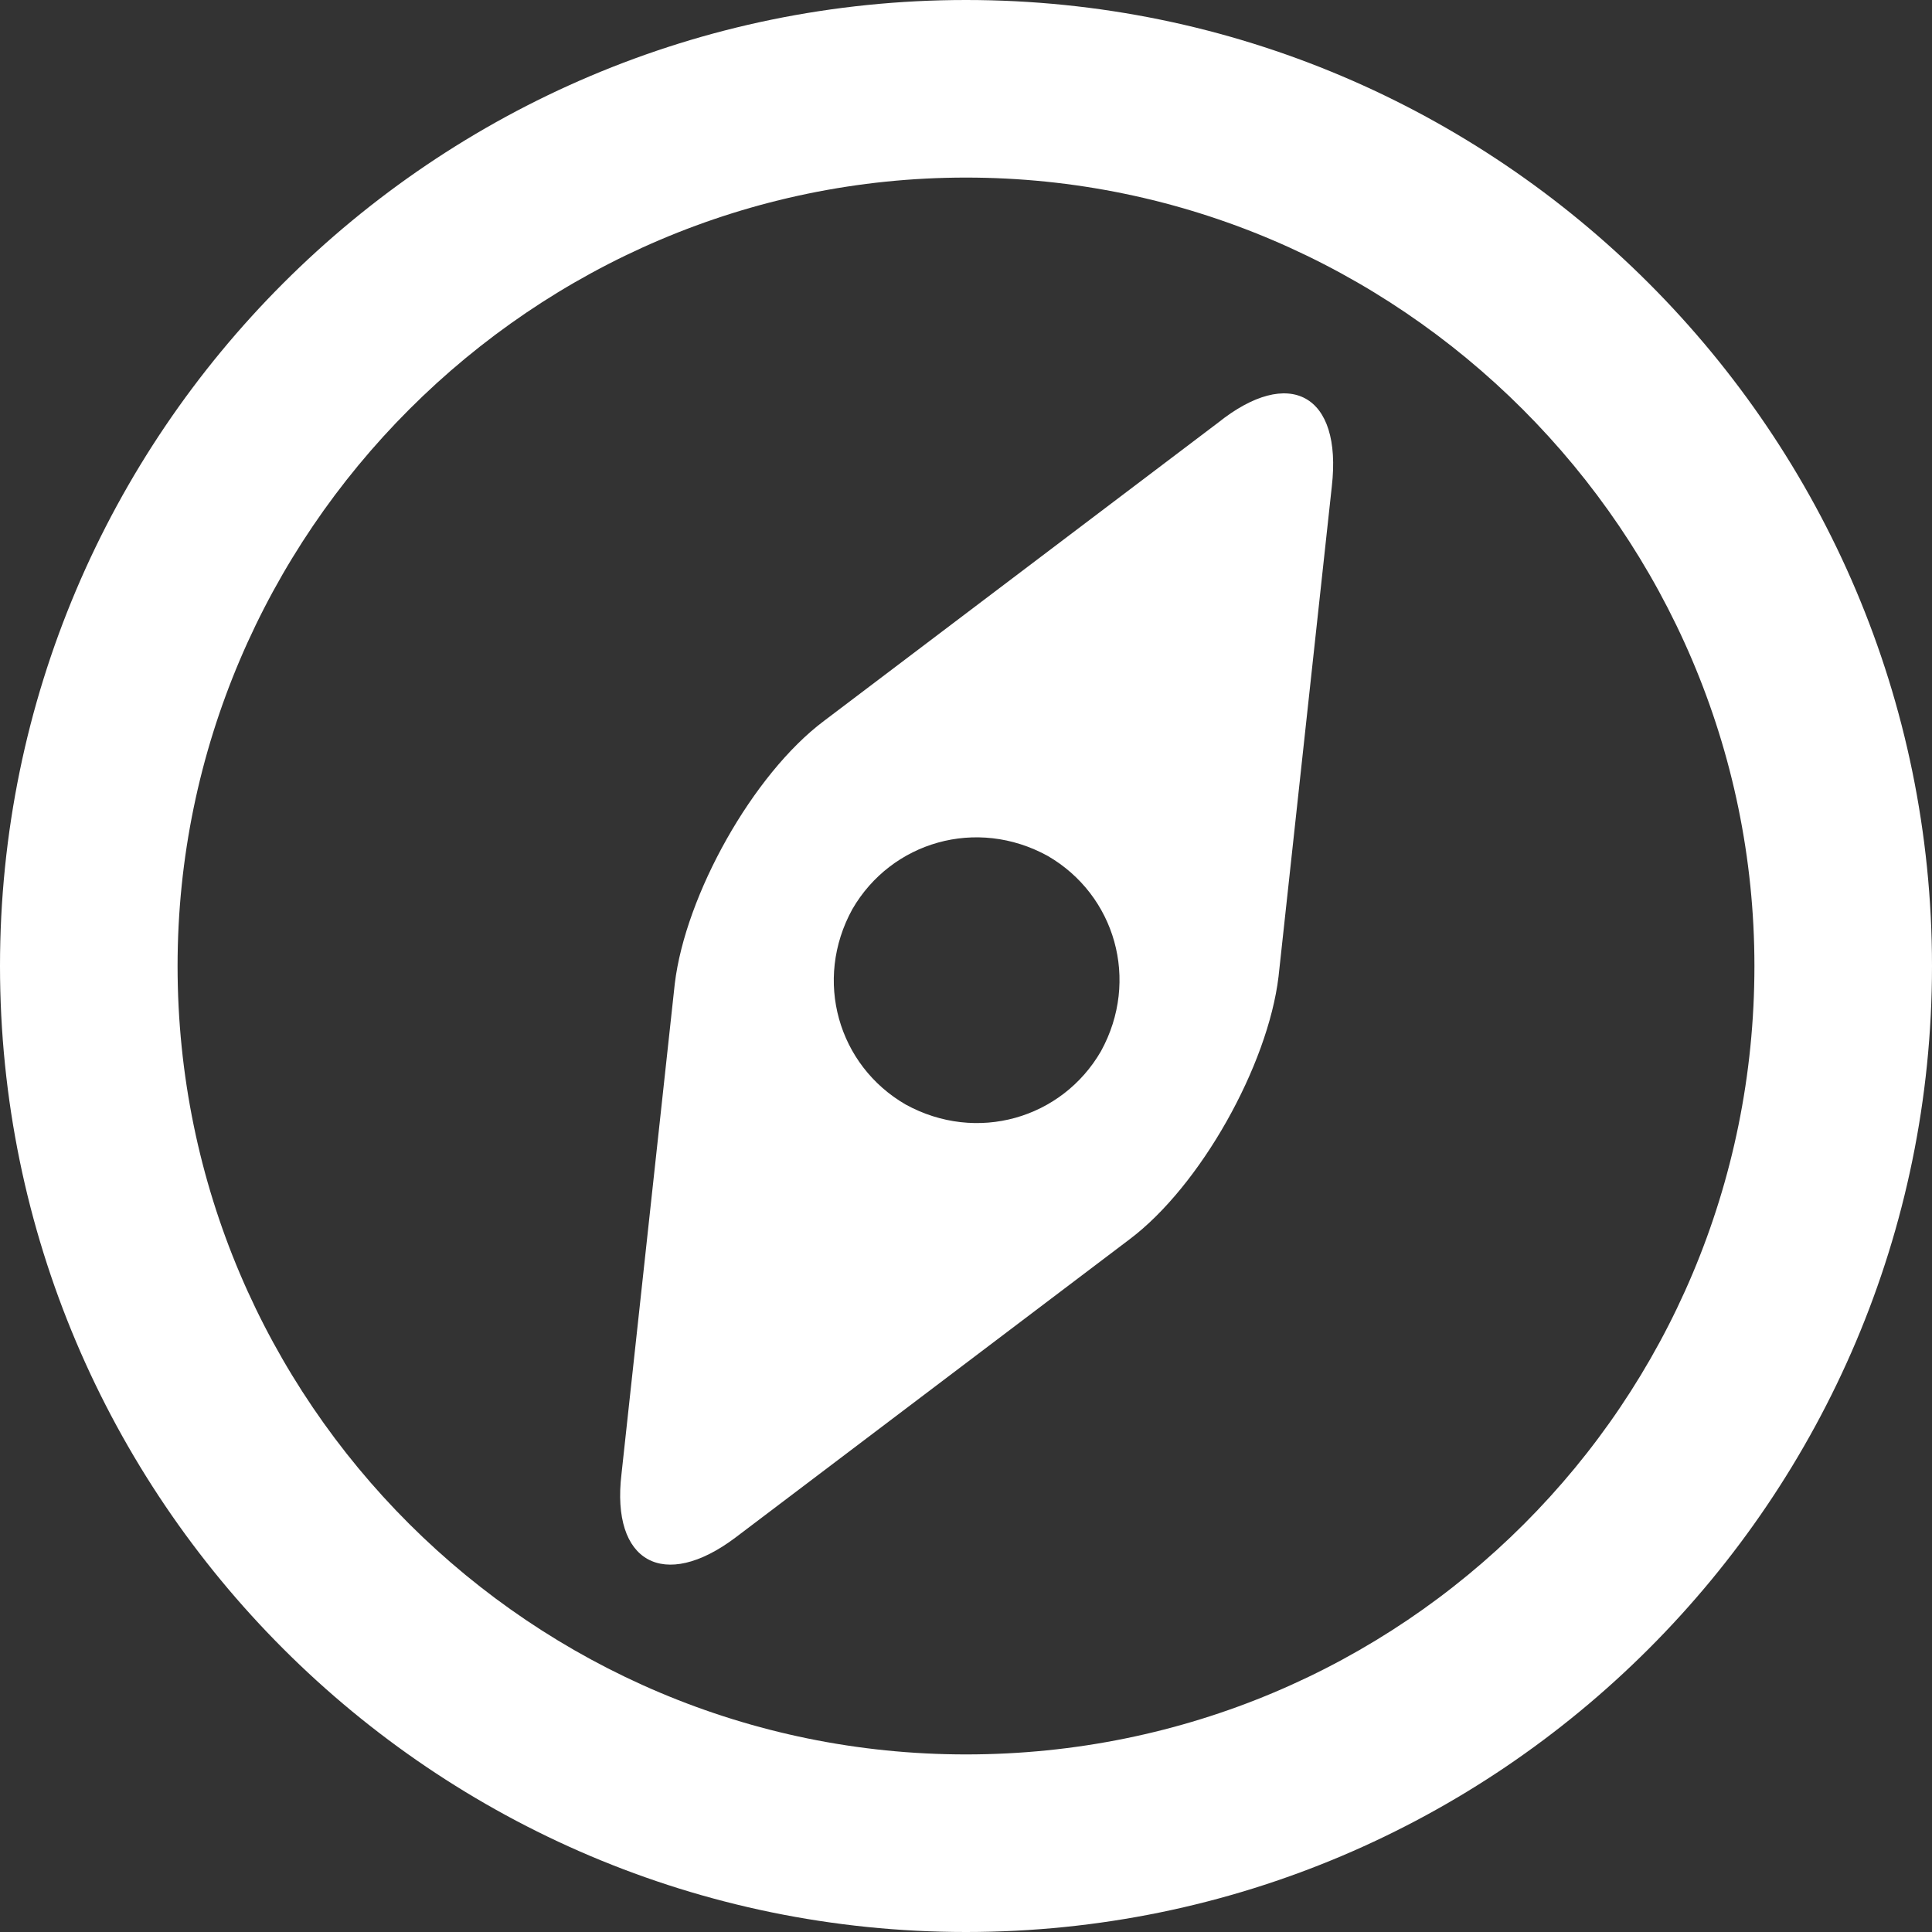 <svg xmlns="http://www.w3.org/2000/svg" width="54.4" height="54.4" viewBox="0 0 54.4 54.4"><rect x="0" y="0" width="54.4" height="54.4" fill="#333333" stroke="none"/><g fill="#FFF"><path d="M27.2 0C12.2 0 0 12.2 0 27.2s12.2 27.2 27.2 27.2 27.2-12.2 27.2-27.2S42.2 0 27.2 0zm0 49.4C15 49.4 5 39.5 5 27.2 5 15 15 5 27.2 5s22.2 10 22.2 22.2c0 12.3-9.9 22.2-22.2 22.2z"/><path d="M34.3 11.9l-11.1 8.4c-2 1.5-3.9 4.9-4.2 7.4l-1.5 13.8c-.3 2.5 1.2 3.3 3.2 1.8l11.1-8.4c2-1.5 3.9-4.9 4.2-7.4l1.5-13.8c.3-2.6-1.2-3.4-3.2-1.8zM31 29.6c-1.1 1.9-3.5 2.6-5.5 1.5-1.9-1.1-2.6-3.5-1.5-5.5 1.1-1.9 3.5-2.6 5.5-1.5 1.9 1.1 2.6 3.5 1.5 5.5z"/></g></svg>